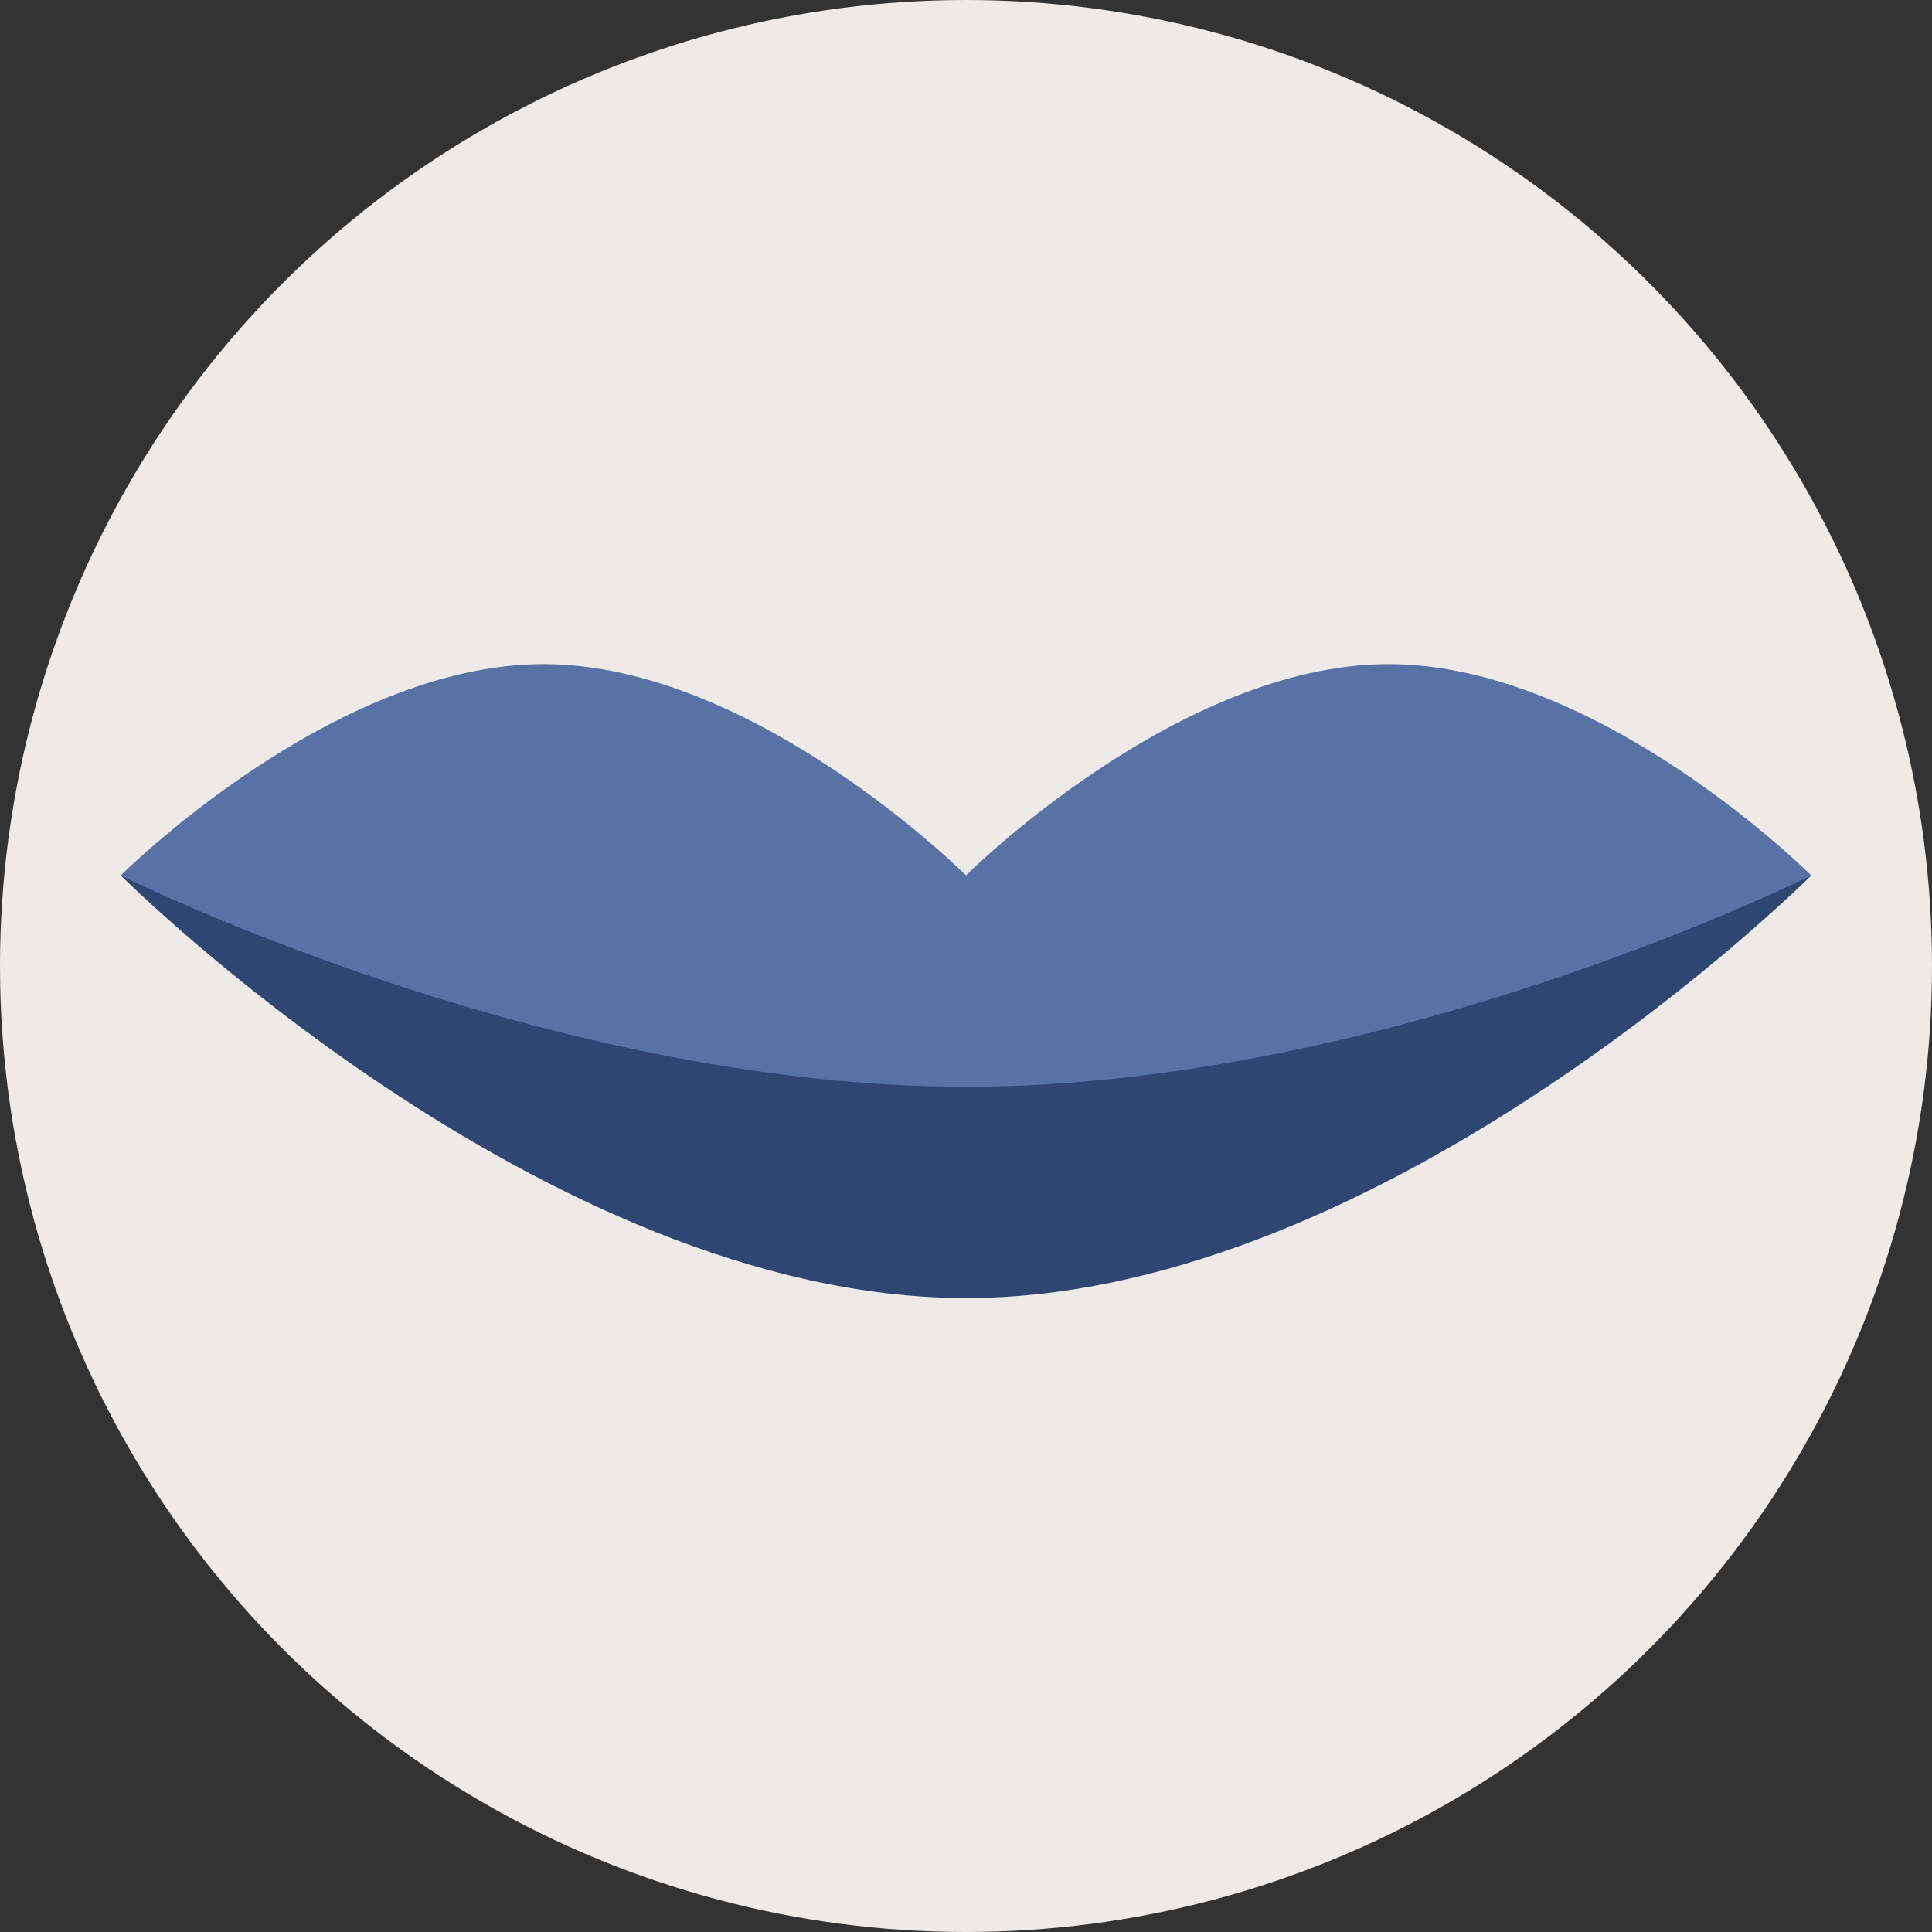 <?xml version="1.0" encoding="UTF-8" standalone="no"?>
<svg
   width="16"
   height="16"
   viewBox="0 0 16 16"
   version="1.1"
   id="svg1"
   xmlns="http://www.w3.org/2000/svg"
   xmlns:svg="http://www.w3.org/2000/svg">
  <rect x="0" y="0" width="16" height="16" fill="#333333" stroke="none"/>
  <defs
     id="defs1" />
  <g
     id="layer1">
    <g
       id="g11"
       transform="translate(0,-5)">
      <circle
         style="fill:#edeae8;fill-opacity:1;stroke:none;stroke-width:2;stroke-linecap:butt;stroke-linejoin:miter;stroke-dasharray:none;stroke-opacity:1"
         id="path19"
         cx="8"
         cy="13"
         r="8" />
      <g
         id="g19"
         transform="matrix(0.875,0,0,0.875,1,0.875)">
        <path
           style="fill:#2f4673;fill-opacity:1;stroke:none;stroke-width:2;stroke-linecap:butt;stroke-linejoin:miter;stroke-dasharray:none;stroke-opacity:1"
           d="m 0,13 h 16 c 0,0 -4,4 -8,4 -4,0 -8,-4 -8,-4 z"
           id="path18" />
        <path
           id="path17"
           style="fill:#5872a6;fill-opacity:1;stroke:none;stroke-width:2;stroke-linecap:butt;stroke-linejoin:miter;stroke-dasharray:none;stroke-opacity:1"
           d="m 4,11 c -2,0 -4,2 -4,2 0,0 4,2 8,2 4,0 8,-2 8,-2 0,0 -2,-2 -4,-2 -2,0 -4,2 -4,2 0,0 -2,-2 -4,-2 z" />
      </g>
    </g>
  </g>
</svg>
